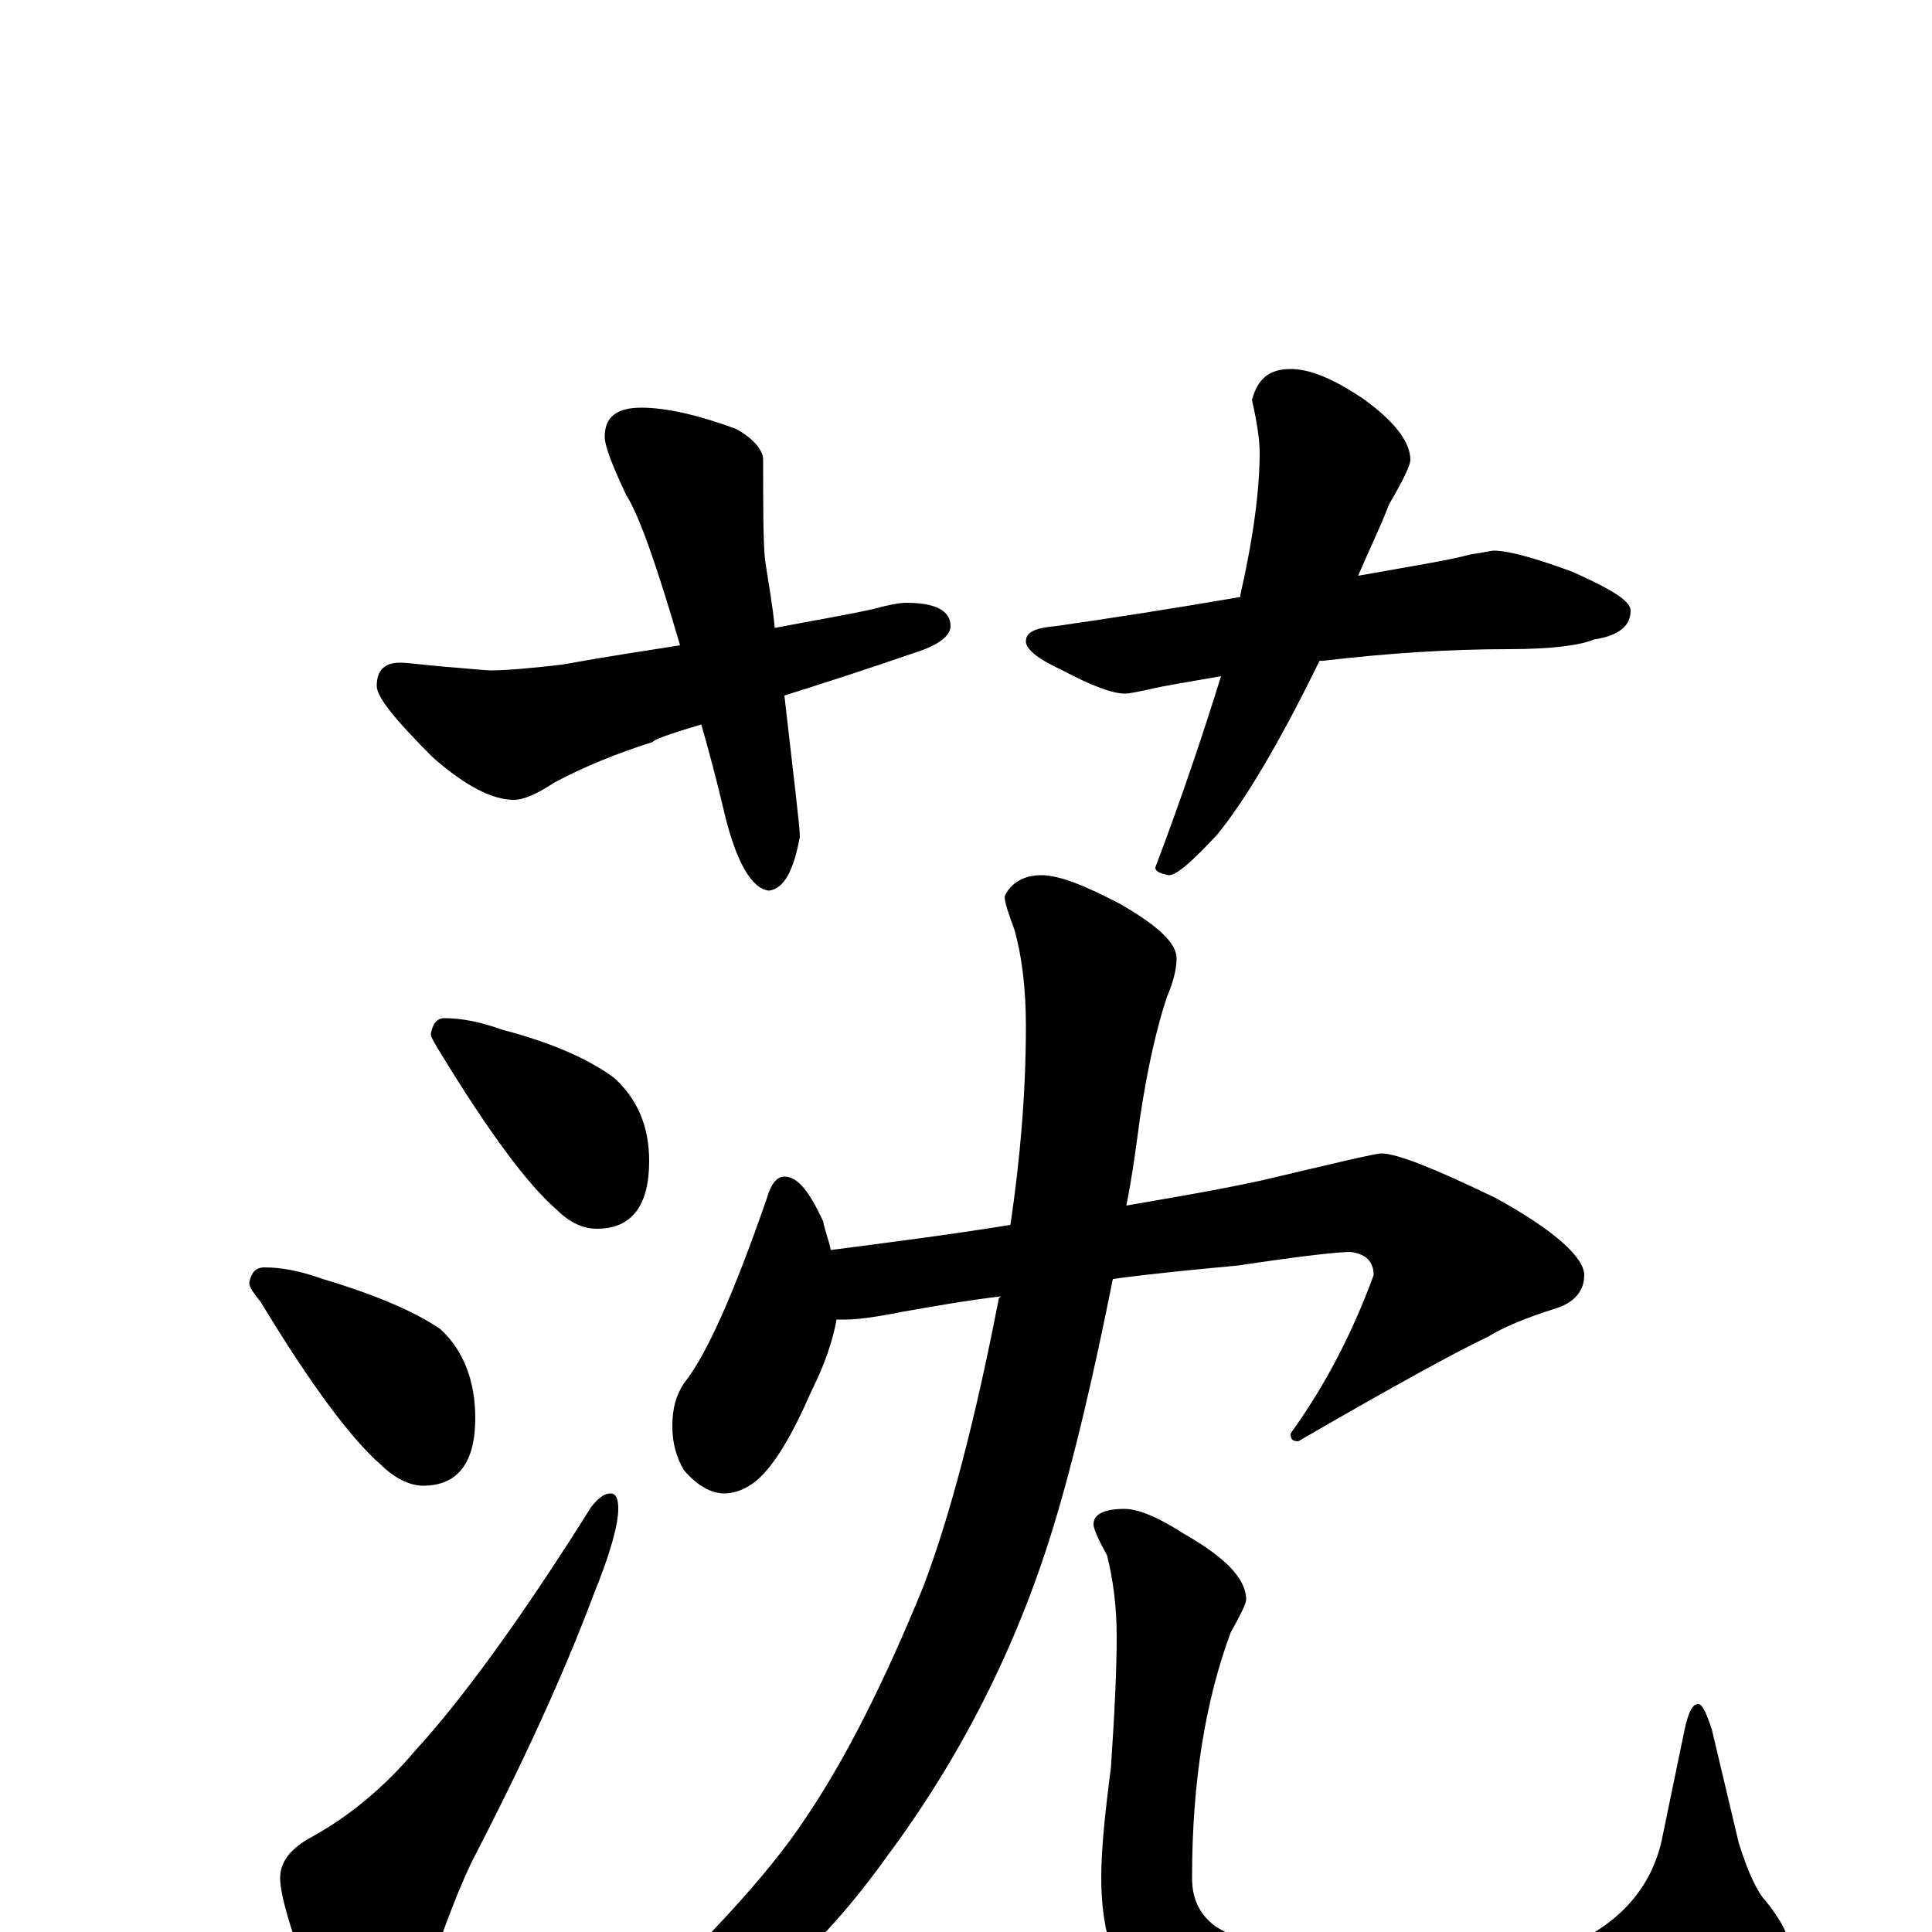 <?xml version="1.0" encoding="utf-8" ?>
<!DOCTYPE svg PUBLIC "-//W3C//DTD SVG 1.1//EN" "http://www.w3.org/Graphics/SVG/1.1/DTD/svg11.dtd">
<svg version="1.1" id="Layer_1" xmlns="http://www.w3.org/2000/svg" xmlns:xlink="http://www.w3.org/1999/xlink" x="0px" y="145px" width="1000px" height="1000px" viewBox="0 0 1000 1000" enable-background="new 0 0 1000 1000" xml:space="preserve">
<g id="Layer_1">
<path id="glyph" transform="matrix(1 0 0 -1 0 1000)" d="M332,789C345,789 362,785 381,778C390,773 395,767 395,762C395,737 395,720 396,710C398,697 400,686 401,675C422,679 440,682 453,685C460,687 466,688 469,688C484,688 492,684 492,676C492,671 486,666 473,662C447,653 425,646 406,640C411,596 414,572 414,567C411,550 406,540 398,539C389,540 381,554 375,579C371,596 367,611 363,625C346,620 338,617 338,616C319,610 302,603 287,595C278,589 271,586 266,586C255,586 241,593 224,608C205,627 195,639 195,645C195,653 199,657 207,657C211,657 218,656 229,655C242,654 251,653 254,653C261,653 274,654 291,656C313,660 333,663 352,666C340,707 331,733 324,744C317,759 313,769 313,774C313,784 319,789 332,789M668,809C678,809 690,804 705,794C722,782 730,771 730,762C730,759 726,751 719,739C714,726 708,714 703,702C731,707 750,710 761,713C768,714 772,715 773,715C781,715 795,711 814,704C834,695 844,689 844,684C844,676 838,671 825,669C818,666 803,664 781,664C751,664 719,662 685,658C684,658 684,658 683,658C662,615 644,585 630,568C617,554 609,547 605,547C600,548 598,549 598,551C612,588 623,621 632,650C615,647 602,645 594,643C589,642 585,641 582,641C576,641 565,645 550,653C537,659 531,664 531,668C531,673 536,675 547,676C575,680 607,685 642,691l0,1C649,723 652,747 652,766C652,771 651,780 648,793C651,804 657,809 668,809M230,473C239,473 249,471 260,467C287,460 306,451 318,442C330,431 336,417 336,399C336,376 327,364 309,364C302,364 295,367 288,374C273,387 253,414 228,455C225,460 223,463 223,465C224,470 226,473 230,473M137,344C146,344 156,342 167,338C194,330 215,321 228,312C240,301 246,285 246,266C246,243 237,231 219,231C212,231 204,235 197,242C182,255 161,283 135,326C131,331 129,334 129,336C130,341 132,344 137,344M316,227C319,227 320,224 320,219C320,211 316,196 307,174C292,134 271,88 244,36C235,17 226,-8 216,-39C209,-60 200,-70 191,-70C183,-70 174,-59 165,-38C152,-4 145,18 145,28C145,36 150,43 161,49C181,60 199,75 215,94C238,119 269,161 306,220C310,225 313,227 316,227M406,391C413,391 419,383 426,368C427,363 429,358 430,353C461,357 492,361 523,366C528,400 531,434 531,469C531,488 529,505 525,519C522,527 520,533 520,536C523,543 530,547 539,547C548,547 561,542 580,532C599,521 609,512 609,504C609,498 607,491 604,484C599,469 594,448 590,421C588,406 586,391 583,376C606,380 630,384 653,389C691,398 712,403 715,403C723,403 743,395 774,380C805,363 820,349 820,340C820,332 815,326 806,323C790,318 778,313 770,308C755,301 722,283 672,254C669,254 668,255 668,258C686,283 700,310 711,340C711,347 707,351 699,352C693,352 674,350 641,345C620,343 598,341 576,338C566,288 556,245 545,209C526,147 497,90 459,39C424,-10 385,-44 342,-62C326,-68 314,-72 305,-74C300,-74 297,-73 297,-70C297,-67 302,-62 312,-55C363,-8 398,30 417,59C438,90 458,130 478,179C492,216 505,266 517,328l1,1C501,327 484,324 467,321C452,318 443,317 438,317C436,317 434,317 433,317C431,306 427,294 420,280C410,257 401,242 392,234C386,229 380,227 375,227C368,227 361,231 354,239C350,246 348,253 348,262C348,271 350,278 354,284C366,299 380,331 397,380C399,387 402,391 406,391M582,219C589,219 599,215 613,206C634,194 645,183 645,172C645,170 642,164 637,155C624,120 617,78 617,28C617,17 621,9 629,3C640,-4 655,-9 674,-12C687,-14 711,-15 745,-15C771,-15 792,-13 807,-9C836,2 854,21 860,47l12,58C874,114 876,118 879,118C881,118 883,114 886,105l14,-59C905,30 910,20 914,16C922,6 926,-2 926,-7C926,-13 922,-21 914,-32C903,-44 885,-55 859,-64C829,-73 796,-78 761,-78C730,-78 700,-75 669,-69C636,-63 611,-53 594,-38C578,-24 570,-2 570,28C570,43 572,62 575,85C577,114 578,137 578,153C578,169 576,183 573,195C568,204 566,209 566,211C566,216 571,219 582,219z"/>
</g>
</svg>
